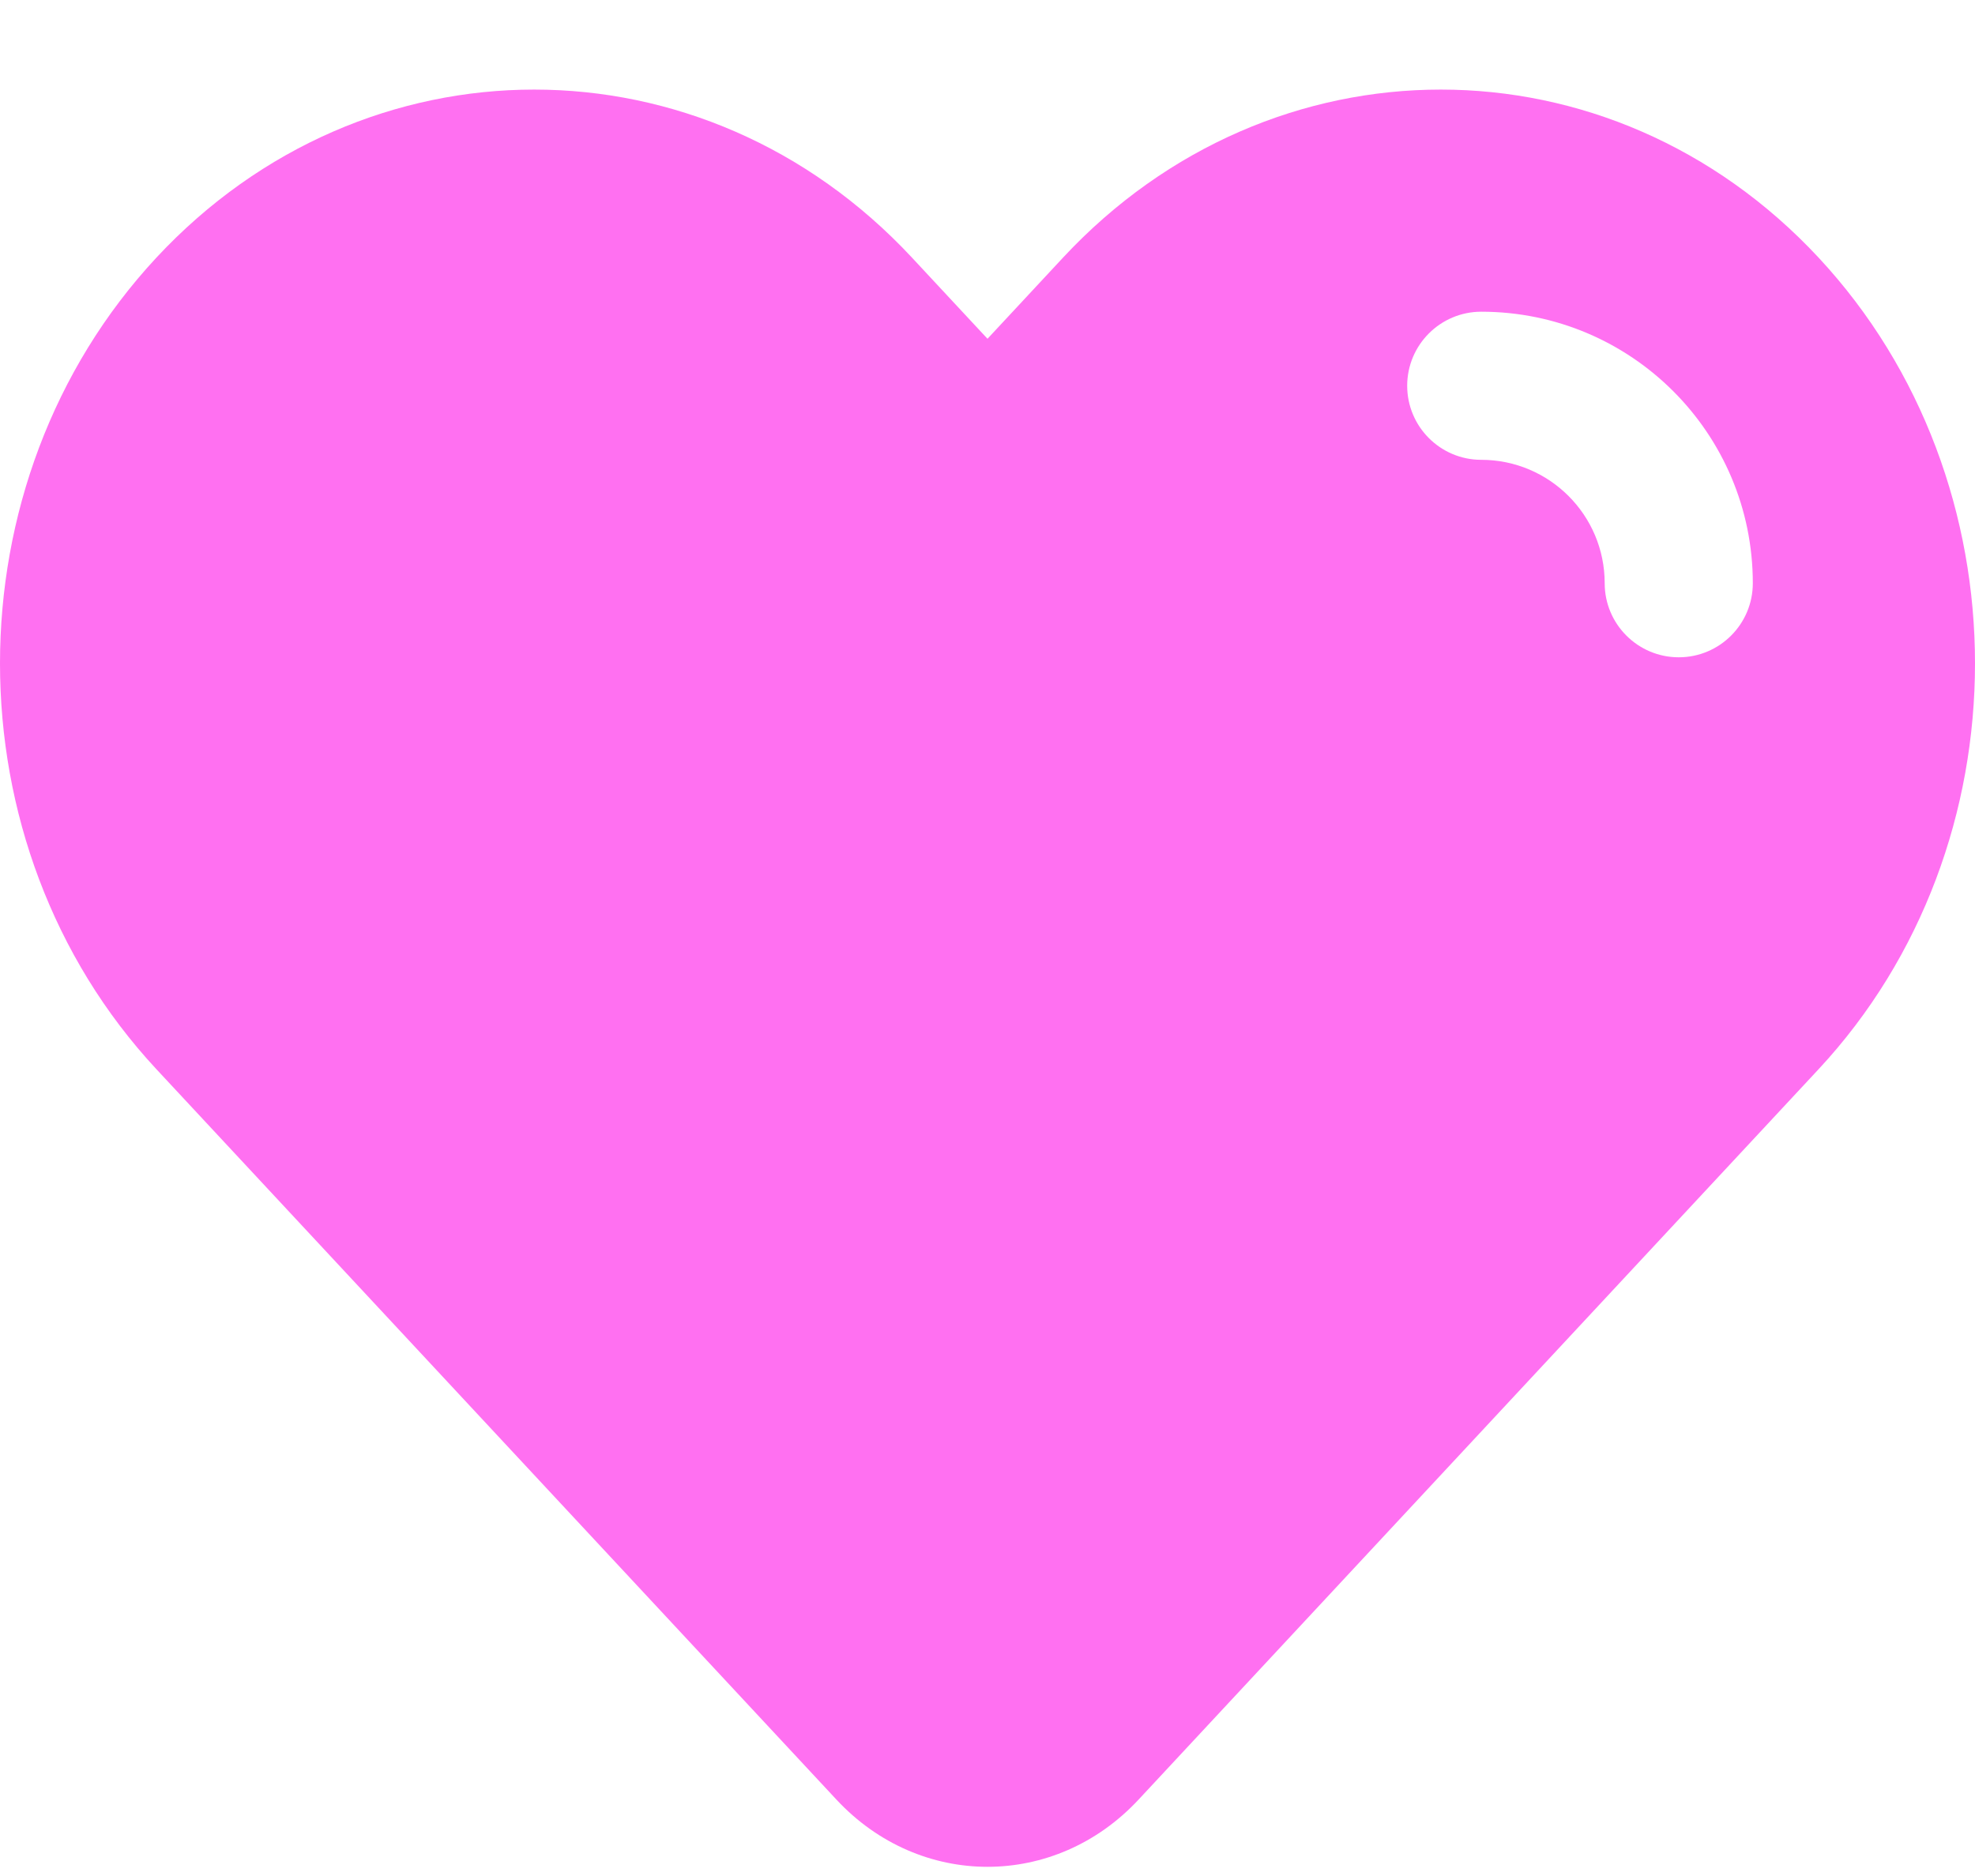 <svg width="20" height="19" viewBox="0 0 20 19" fill="none" xmlns="http://www.w3.org/2000/svg">
<path fill-rule="evenodd" clip-rule="evenodd" d="M10 3.431L10.765 2.609C12.878 0.34 16.303 0.34 18.416 2.609C20.528 4.879 20.528 8.559 18.416 10.829L11.53 18.226C10.685 19.134 9.315 19.134 8.47 18.226L1.584 10.829C-0.528 8.559 -0.528 4.879 1.584 2.609C3.697 0.34 7.122 0.34 9.235 2.609L10 3.431ZM15 3.157C14.586 3.157 14.25 3.493 14.25 3.907C14.25 4.321 14.586 4.657 15 4.657C15.69 4.657 16.25 5.217 16.25 5.907C16.25 6.321 16.586 6.657 17 6.657C17.414 6.657 17.75 6.321 17.75 5.907C17.75 4.388 16.519 3.157 15 3.157Z" fill="#FF70F1"/>
</svg>
